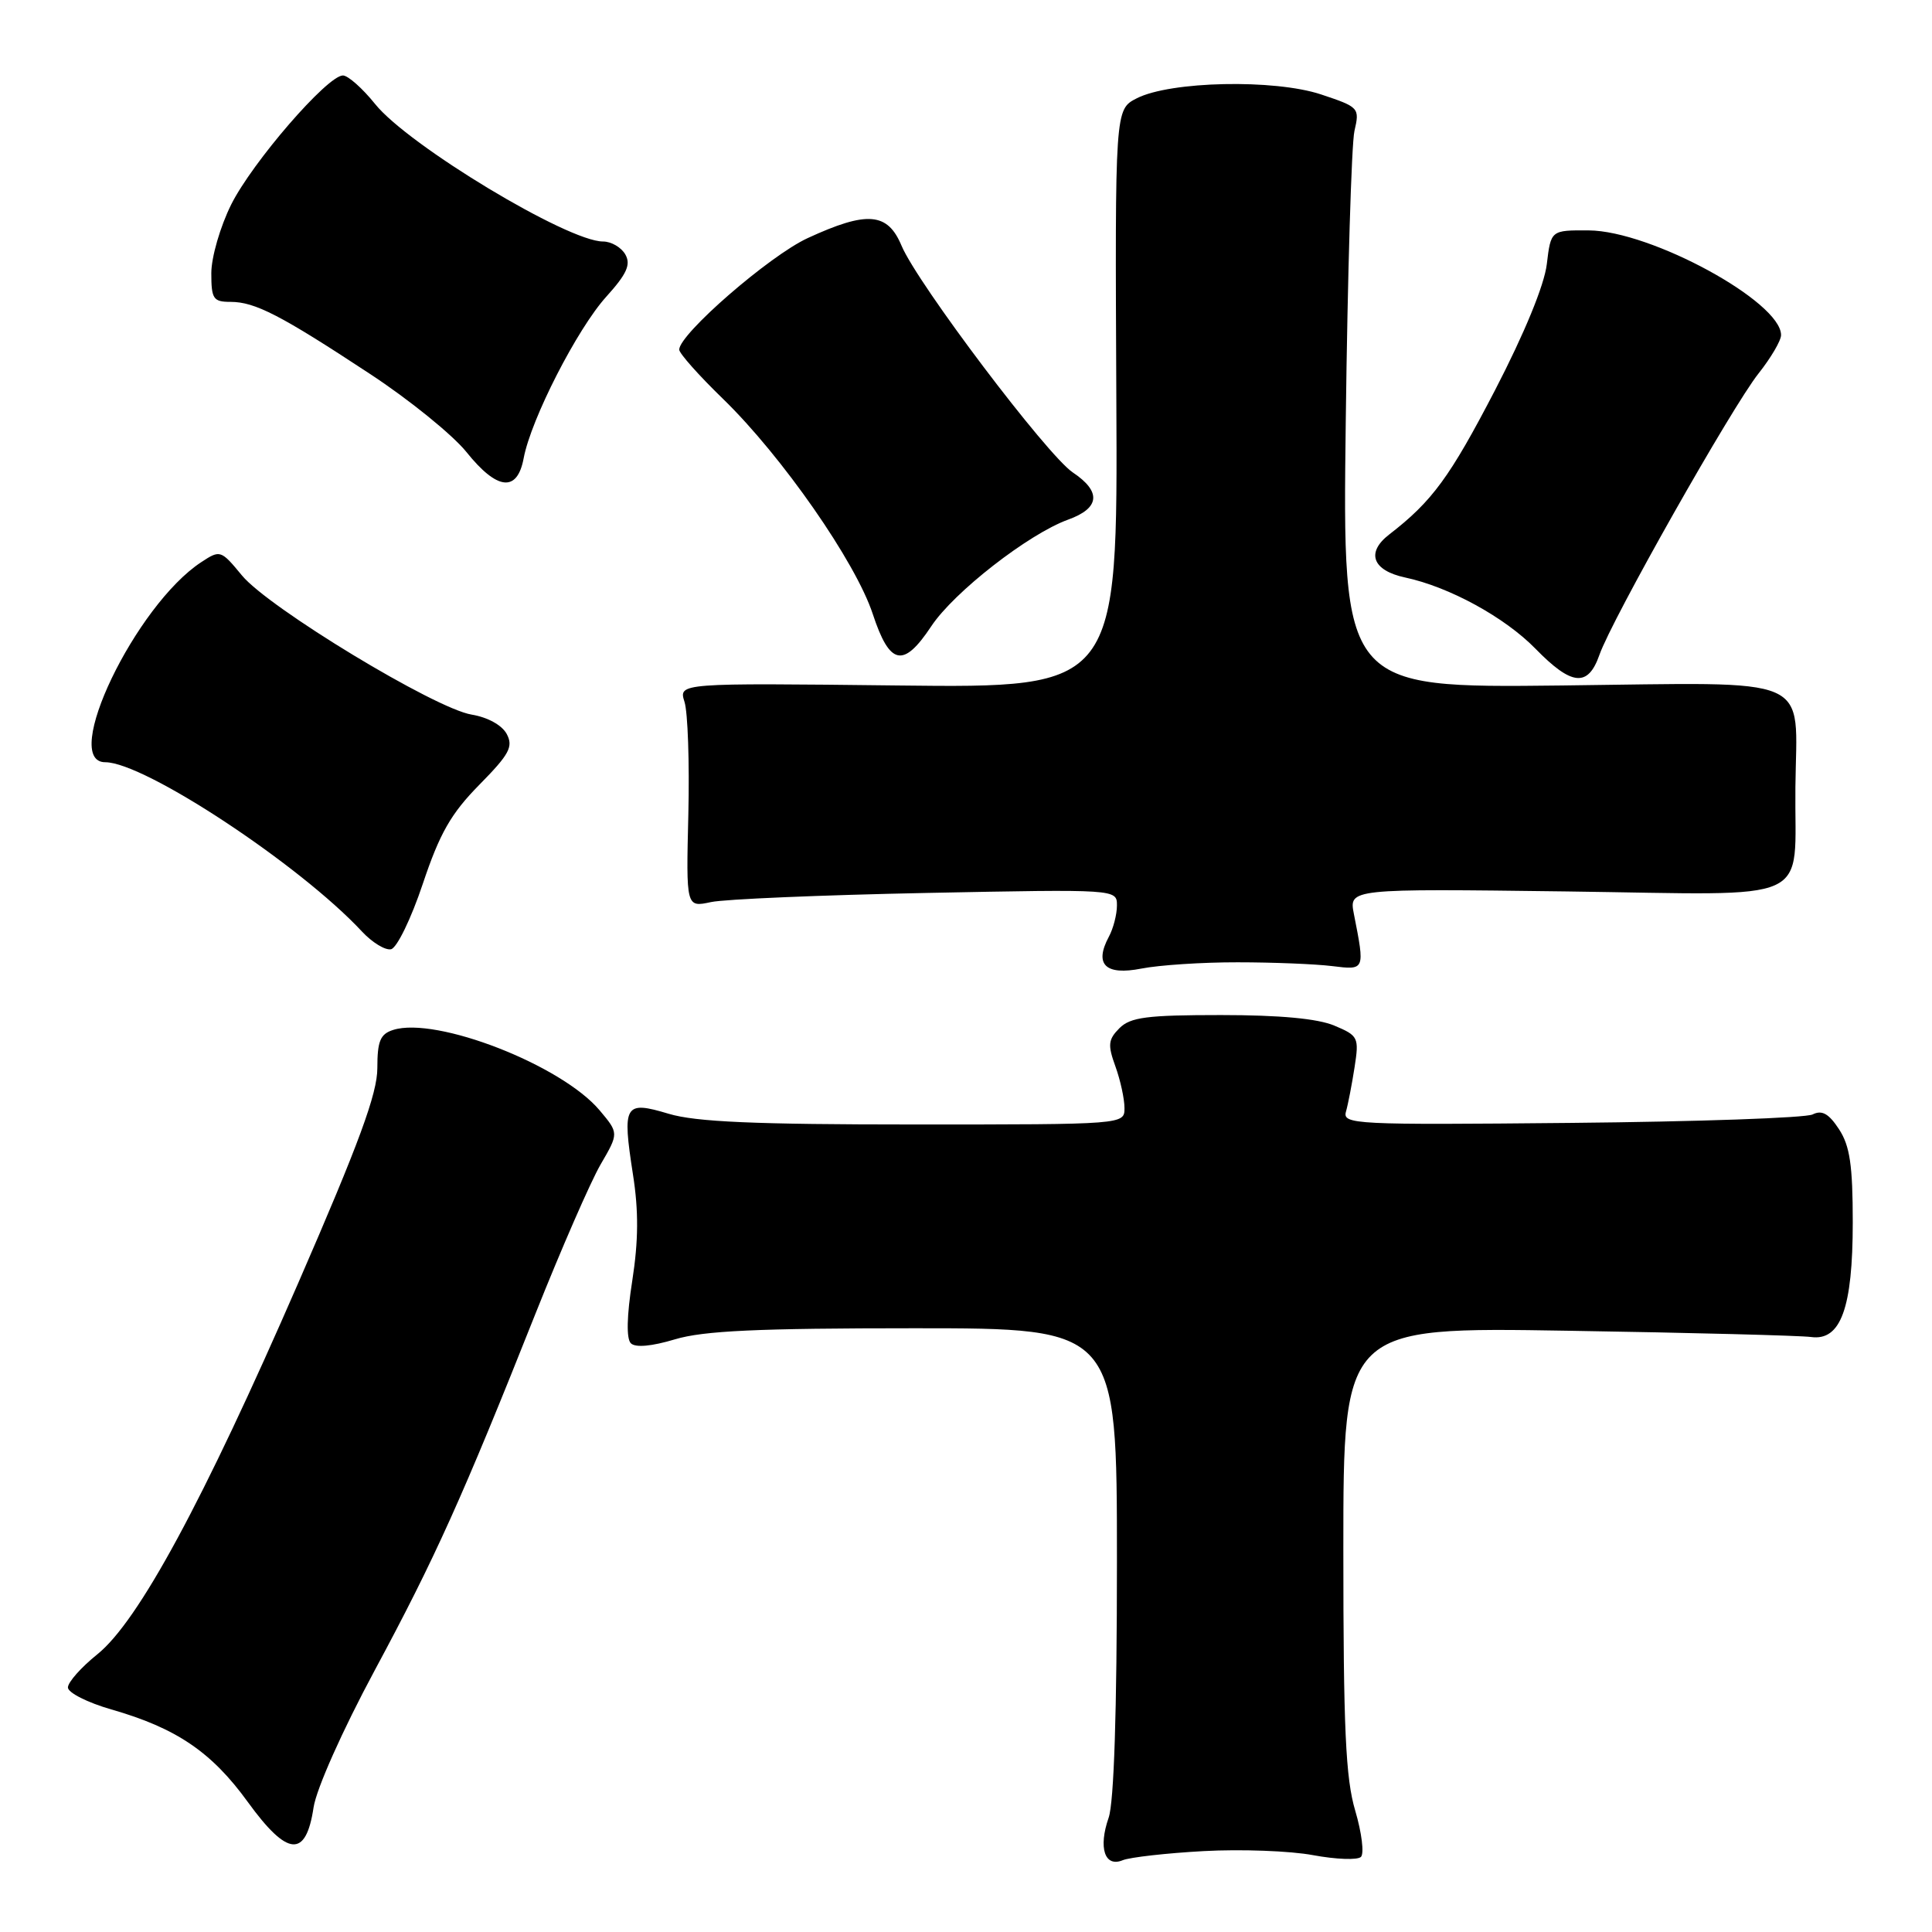 <?xml version="1.0" encoding="UTF-8" standalone="no"?>
<!DOCTYPE svg PUBLIC "-//W3C//DTD SVG 1.1//EN" "http://www.w3.org/Graphics/SVG/1.1/DTD/svg11.dtd" >
<svg xmlns="http://www.w3.org/2000/svg" xmlns:xlink="http://www.w3.org/1999/xlink" version="1.1" viewBox="0 0 256 256">
 <g >
 <path fill="currentColor"
d=" M 159.50 245.28 C 164.45 245.01 170.97 245.25 174.00 245.82 C 177.03 246.38 179.87 246.49 180.33 246.05 C 180.78 245.61 180.44 242.86 179.58 239.94 C 178.30 235.64 178.00 229.09 178.00 205.24 C 178.00 175.84 178.00 175.84 207.75 176.33 C 224.11 176.59 238.61 176.97 239.97 177.16 C 243.91 177.71 245.50 173.33 245.50 161.96 C 245.50 154.40 245.12 151.83 243.68 149.63 C 242.32 147.55 241.42 147.05 240.18 147.67 C 239.25 148.13 224.85 148.63 208.17 148.79 C 179.41 149.07 177.87 148.99 178.35 147.29 C 178.63 146.31 179.14 143.65 179.49 141.40 C 180.10 137.47 179.98 137.23 176.81 135.90 C 174.61 134.97 169.57 134.50 161.79 134.50 C 151.99 134.50 149.79 134.78 148.33 136.24 C 146.84 137.74 146.76 138.45 147.80 141.31 C 148.46 143.14 149.00 145.62 149.00 146.82 C 149.00 149.00 149.00 149.00 121.16 149.00 C 99.98 149.00 92.19 148.66 88.60 147.58 C 82.74 145.82 82.43 146.34 83.87 155.62 C 84.63 160.45 84.60 164.41 83.78 169.69 C 83.05 174.35 82.98 177.38 83.59 177.99 C 84.19 178.59 86.33 178.40 89.43 177.47 C 93.21 176.33 100.42 176.00 121.16 176.00 C 148.00 176.00 148.00 176.00 148.00 206.85 C 148.00 226.75 147.61 238.82 146.90 240.86 C 145.51 244.85 146.38 247.47 148.76 246.49 C 149.72 246.10 154.55 245.55 159.50 245.28 Z  M 41.55 239.49 C 41.93 237.01 45.36 229.32 49.64 221.35 C 57.63 206.50 61.31 198.34 70.98 174.00 C 74.38 165.47 78.24 156.62 79.57 154.32 C 82.00 150.15 82.00 150.15 79.45 147.12 C 74.40 141.12 57.80 134.66 52.10 136.47 C 50.39 137.01 50.00 137.94 50.00 141.53 C 50.00 144.90 47.58 151.48 39.52 170.00 C 26.90 199.00 18.33 214.84 12.89 219.21 C 10.75 220.93 9.00 222.90 9.00 223.60 C 9.00 224.29 11.59 225.60 14.75 226.51 C 23.37 228.98 28.04 232.15 32.84 238.78 C 38.10 246.03 40.54 246.23 41.55 239.49 Z  M 164.00 127.51 C 168.68 127.51 174.30 127.74 176.50 128.01 C 180.89 128.55 180.87 128.60 179.40 121.12 C 178.74 117.75 178.74 117.75 207.57 118.12 C 241.01 118.56 237.73 120.05 237.90 104.30 C 238.06 89.23 240.86 90.44 206.90 90.83 C 177.88 91.16 177.88 91.16 178.32 55.83 C 178.56 36.40 179.08 19.09 179.47 17.36 C 180.18 14.29 180.08 14.19 175.04 12.51 C 168.85 10.46 155.07 10.75 150.62 13.03 C 147.74 14.50 147.74 14.50 147.92 52.83 C 148.11 91.16 148.11 91.16 119.01 90.83 C 89.91 90.50 89.91 90.50 90.70 93.00 C 91.14 94.38 91.37 101.07 91.21 107.87 C 90.91 120.24 90.91 120.24 94.21 119.53 C 96.02 119.14 108.86 118.60 122.75 118.32 C 148.00 117.82 148.00 117.82 148.00 119.98 C 148.00 121.16 147.52 123.04 146.92 124.14 C 144.96 127.81 146.48 129.28 151.25 128.34 C 153.59 127.88 159.32 127.50 164.00 127.51 Z  M 56.02 117.12 C 58.27 110.40 59.76 107.80 63.51 103.99 C 67.50 99.94 68.04 98.94 67.14 97.25 C 66.51 96.08 64.61 95.04 62.50 94.69 C 57.66 93.91 35.59 80.54 32.06 76.25 C 29.28 72.88 29.17 72.84 26.68 74.48 C 17.95 80.19 7.97 101.00 13.95 101.00 C 19.14 101.00 39.73 114.58 47.96 123.43 C 49.31 124.88 51.04 125.94 51.81 125.78 C 52.58 125.63 54.48 121.73 56.02 117.12 Z  M 211.93 86.78 C 213.55 82.11 229.51 53.89 233.02 49.48 C 234.66 47.41 236.00 45.13 236.00 44.40 C 236.00 39.98 218.74 30.58 210.52 30.53 C 205.50 30.50 205.50 30.50 204.96 35.00 C 204.63 37.78 202.00 44.17 198.10 51.70 C 192.11 63.23 189.78 66.42 184.08 70.82 C 180.97 73.22 181.85 75.59 186.18 76.52 C 192.02 77.76 199.39 81.79 203.46 85.96 C 208.26 90.88 210.42 91.09 211.93 86.78 Z  M 123.40 82.98 C 126.39 78.46 136.29 70.75 141.54 68.85 C 145.75 67.33 145.96 65.15 142.15 62.60 C 138.73 60.30 121.56 37.57 119.46 32.56 C 117.61 28.13 114.89 27.92 107.00 31.56 C 101.93 33.91 90.00 44.27 90.00 46.33 C 90.00 46.82 92.61 49.76 95.81 52.86 C 103.62 60.45 113.39 74.48 115.65 81.37 C 117.90 88.19 119.70 88.56 123.40 82.98 Z  M 69.39 60.71 C 70.36 55.54 76.48 43.58 80.33 39.32 C 83.05 36.31 83.62 35.06 82.86 33.72 C 82.33 32.78 81.00 32.00 79.90 32.00 C 75.22 32.00 54.11 19.27 49.71 13.79 C 48.04 11.71 46.11 10.00 45.44 10.00 C 43.38 10.00 33.43 21.50 30.63 27.11 C 29.18 30.03 28.00 34.09 28.00 36.20 C 28.00 39.61 28.26 40.00 30.55 40.00 C 33.79 40.00 37.20 41.76 49.00 49.53 C 54.23 52.96 59.98 57.63 61.80 59.89 C 65.88 64.98 68.54 65.27 69.39 60.71 Z "/>
</g>
</svg>
